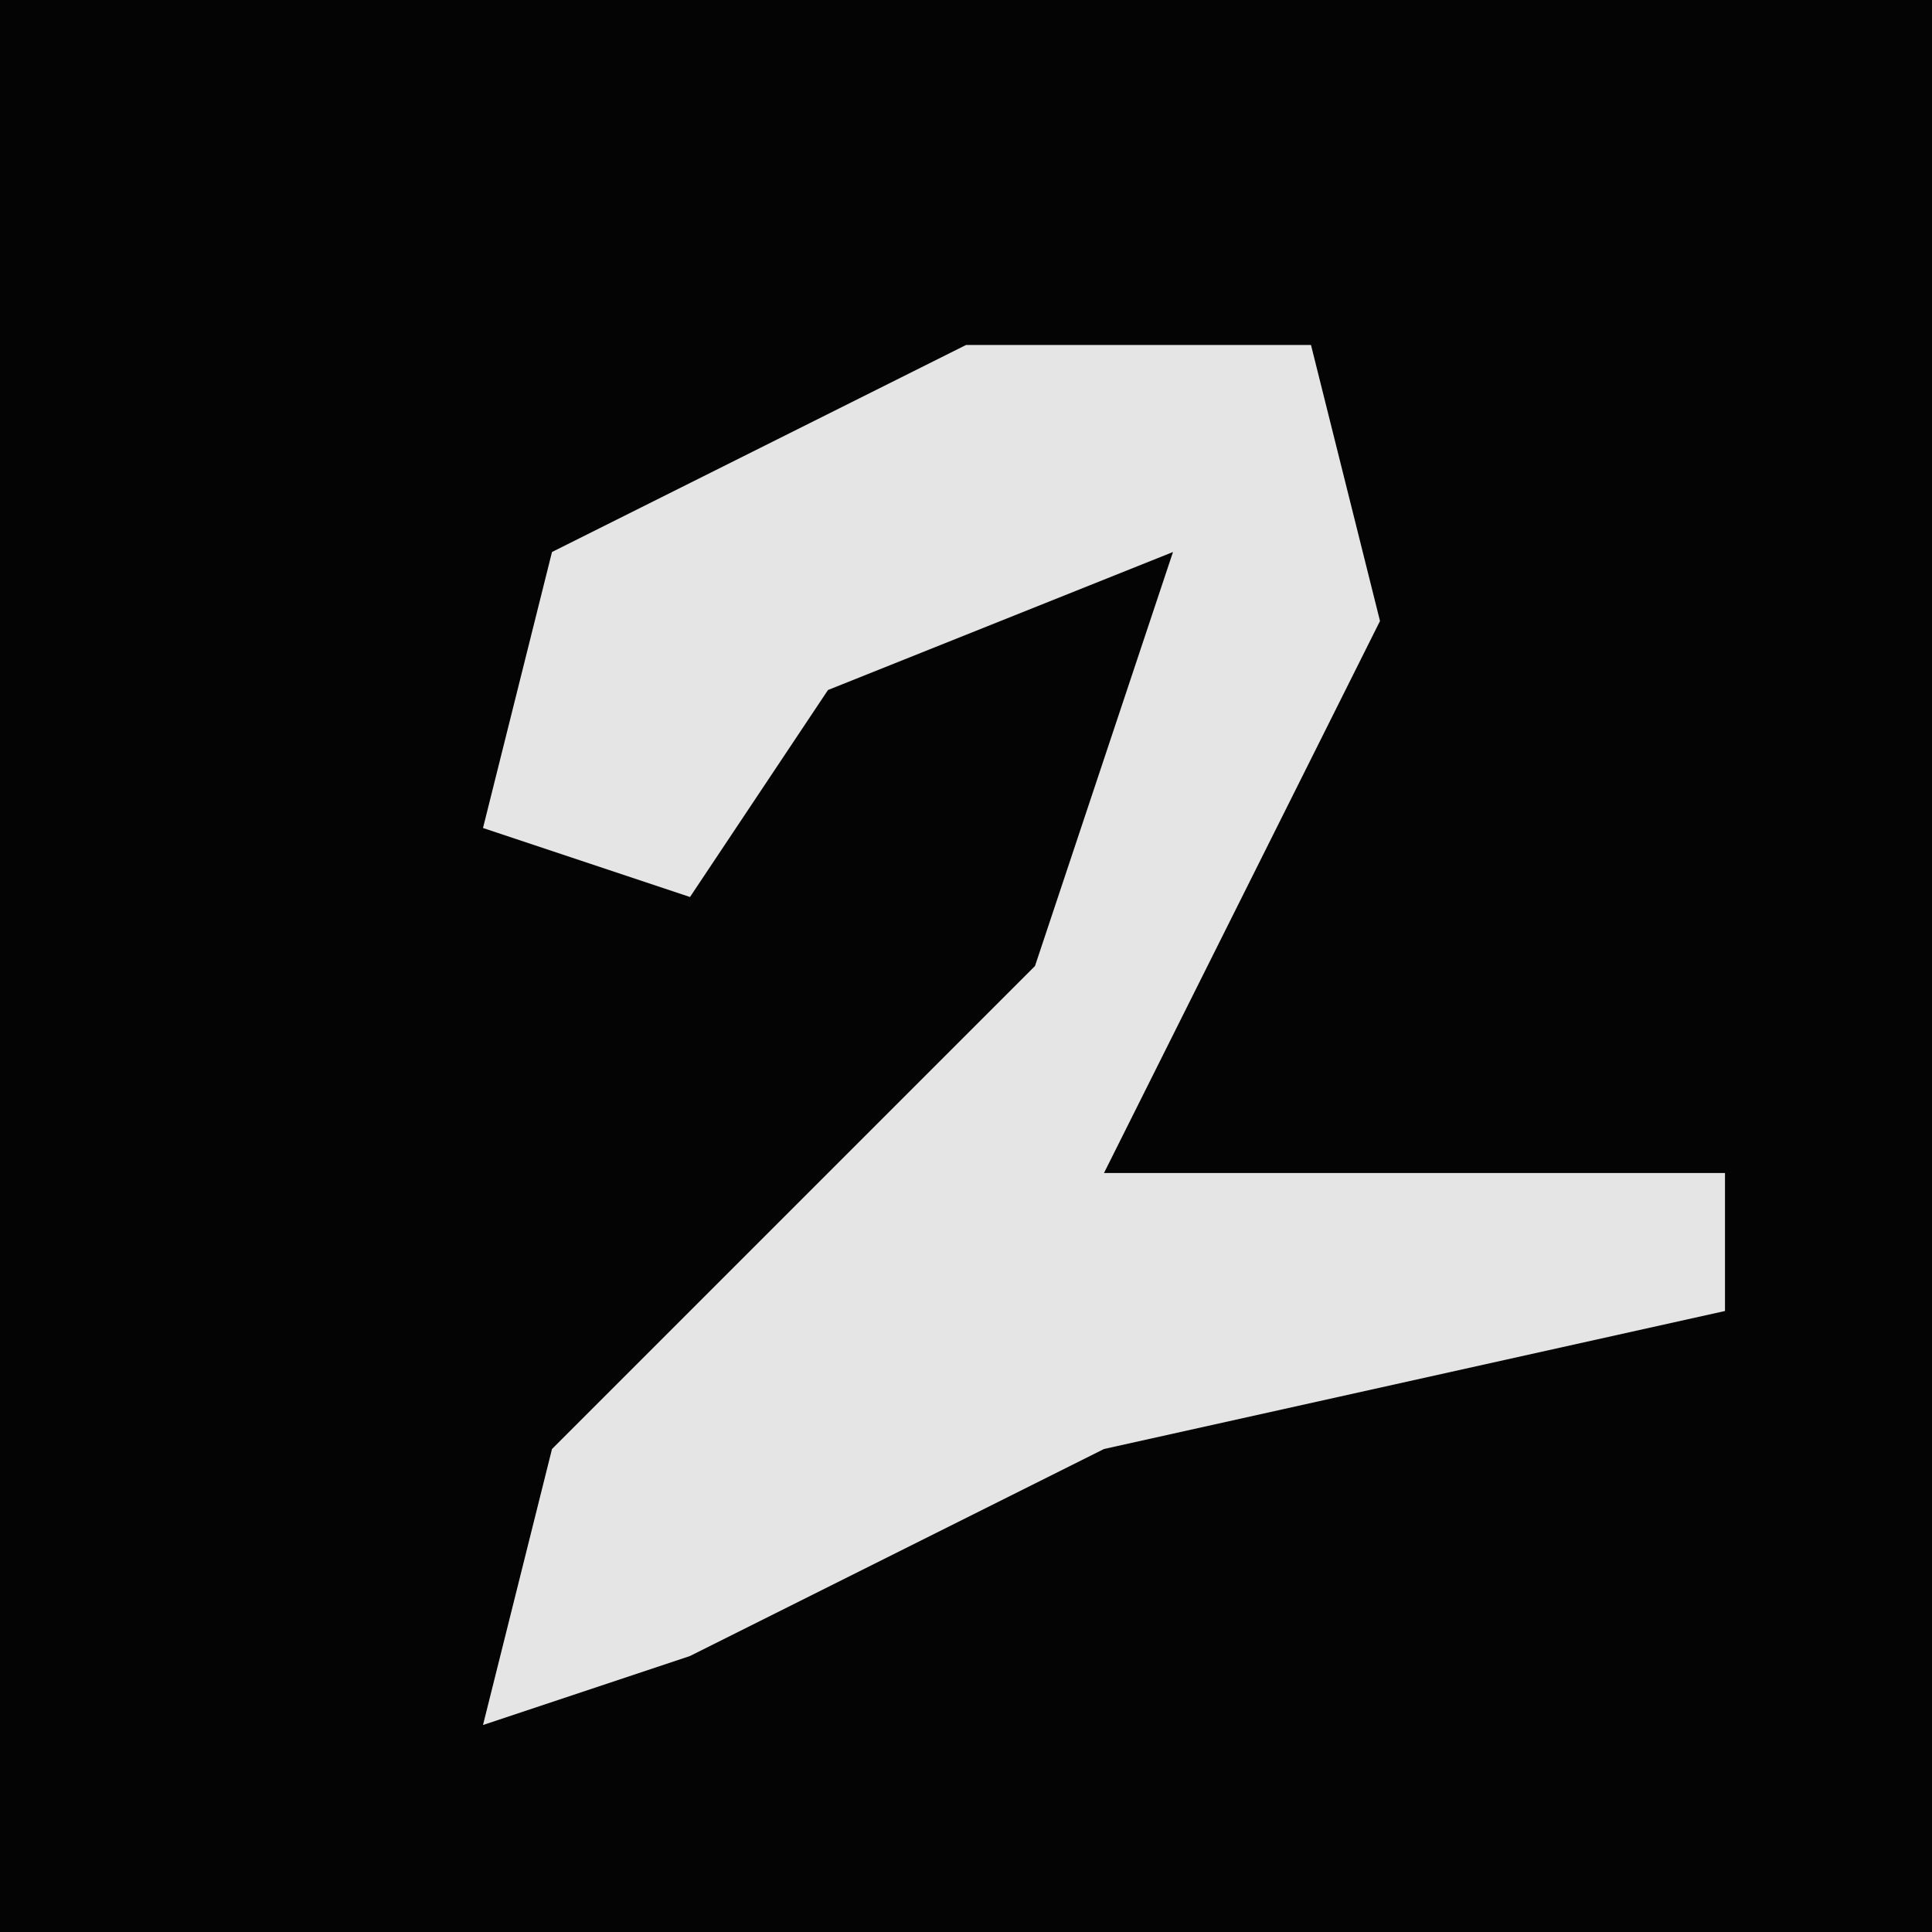 <?xml version="1.0" encoding="UTF-8"?>
<svg version="1.1" xmlns="http://www.w3.org/2000/svg" width="28" height="28">
<path d="M0,0 L28,0 L28,28 L0,28 Z " fill="#040404" transform="translate(0,0)"/>
<path d="M0,0 L5,0 L6,4 L2,12 L4,12 L11,12 L11,14 L2,16 L-4,19 L-7,20 L-6,16 L1,9 L3,3 L-2,5 L-4,8 L-7,7 L-6,3 Z " fill="#E5E5E5" transform="translate(14,5)"/>
</svg>
